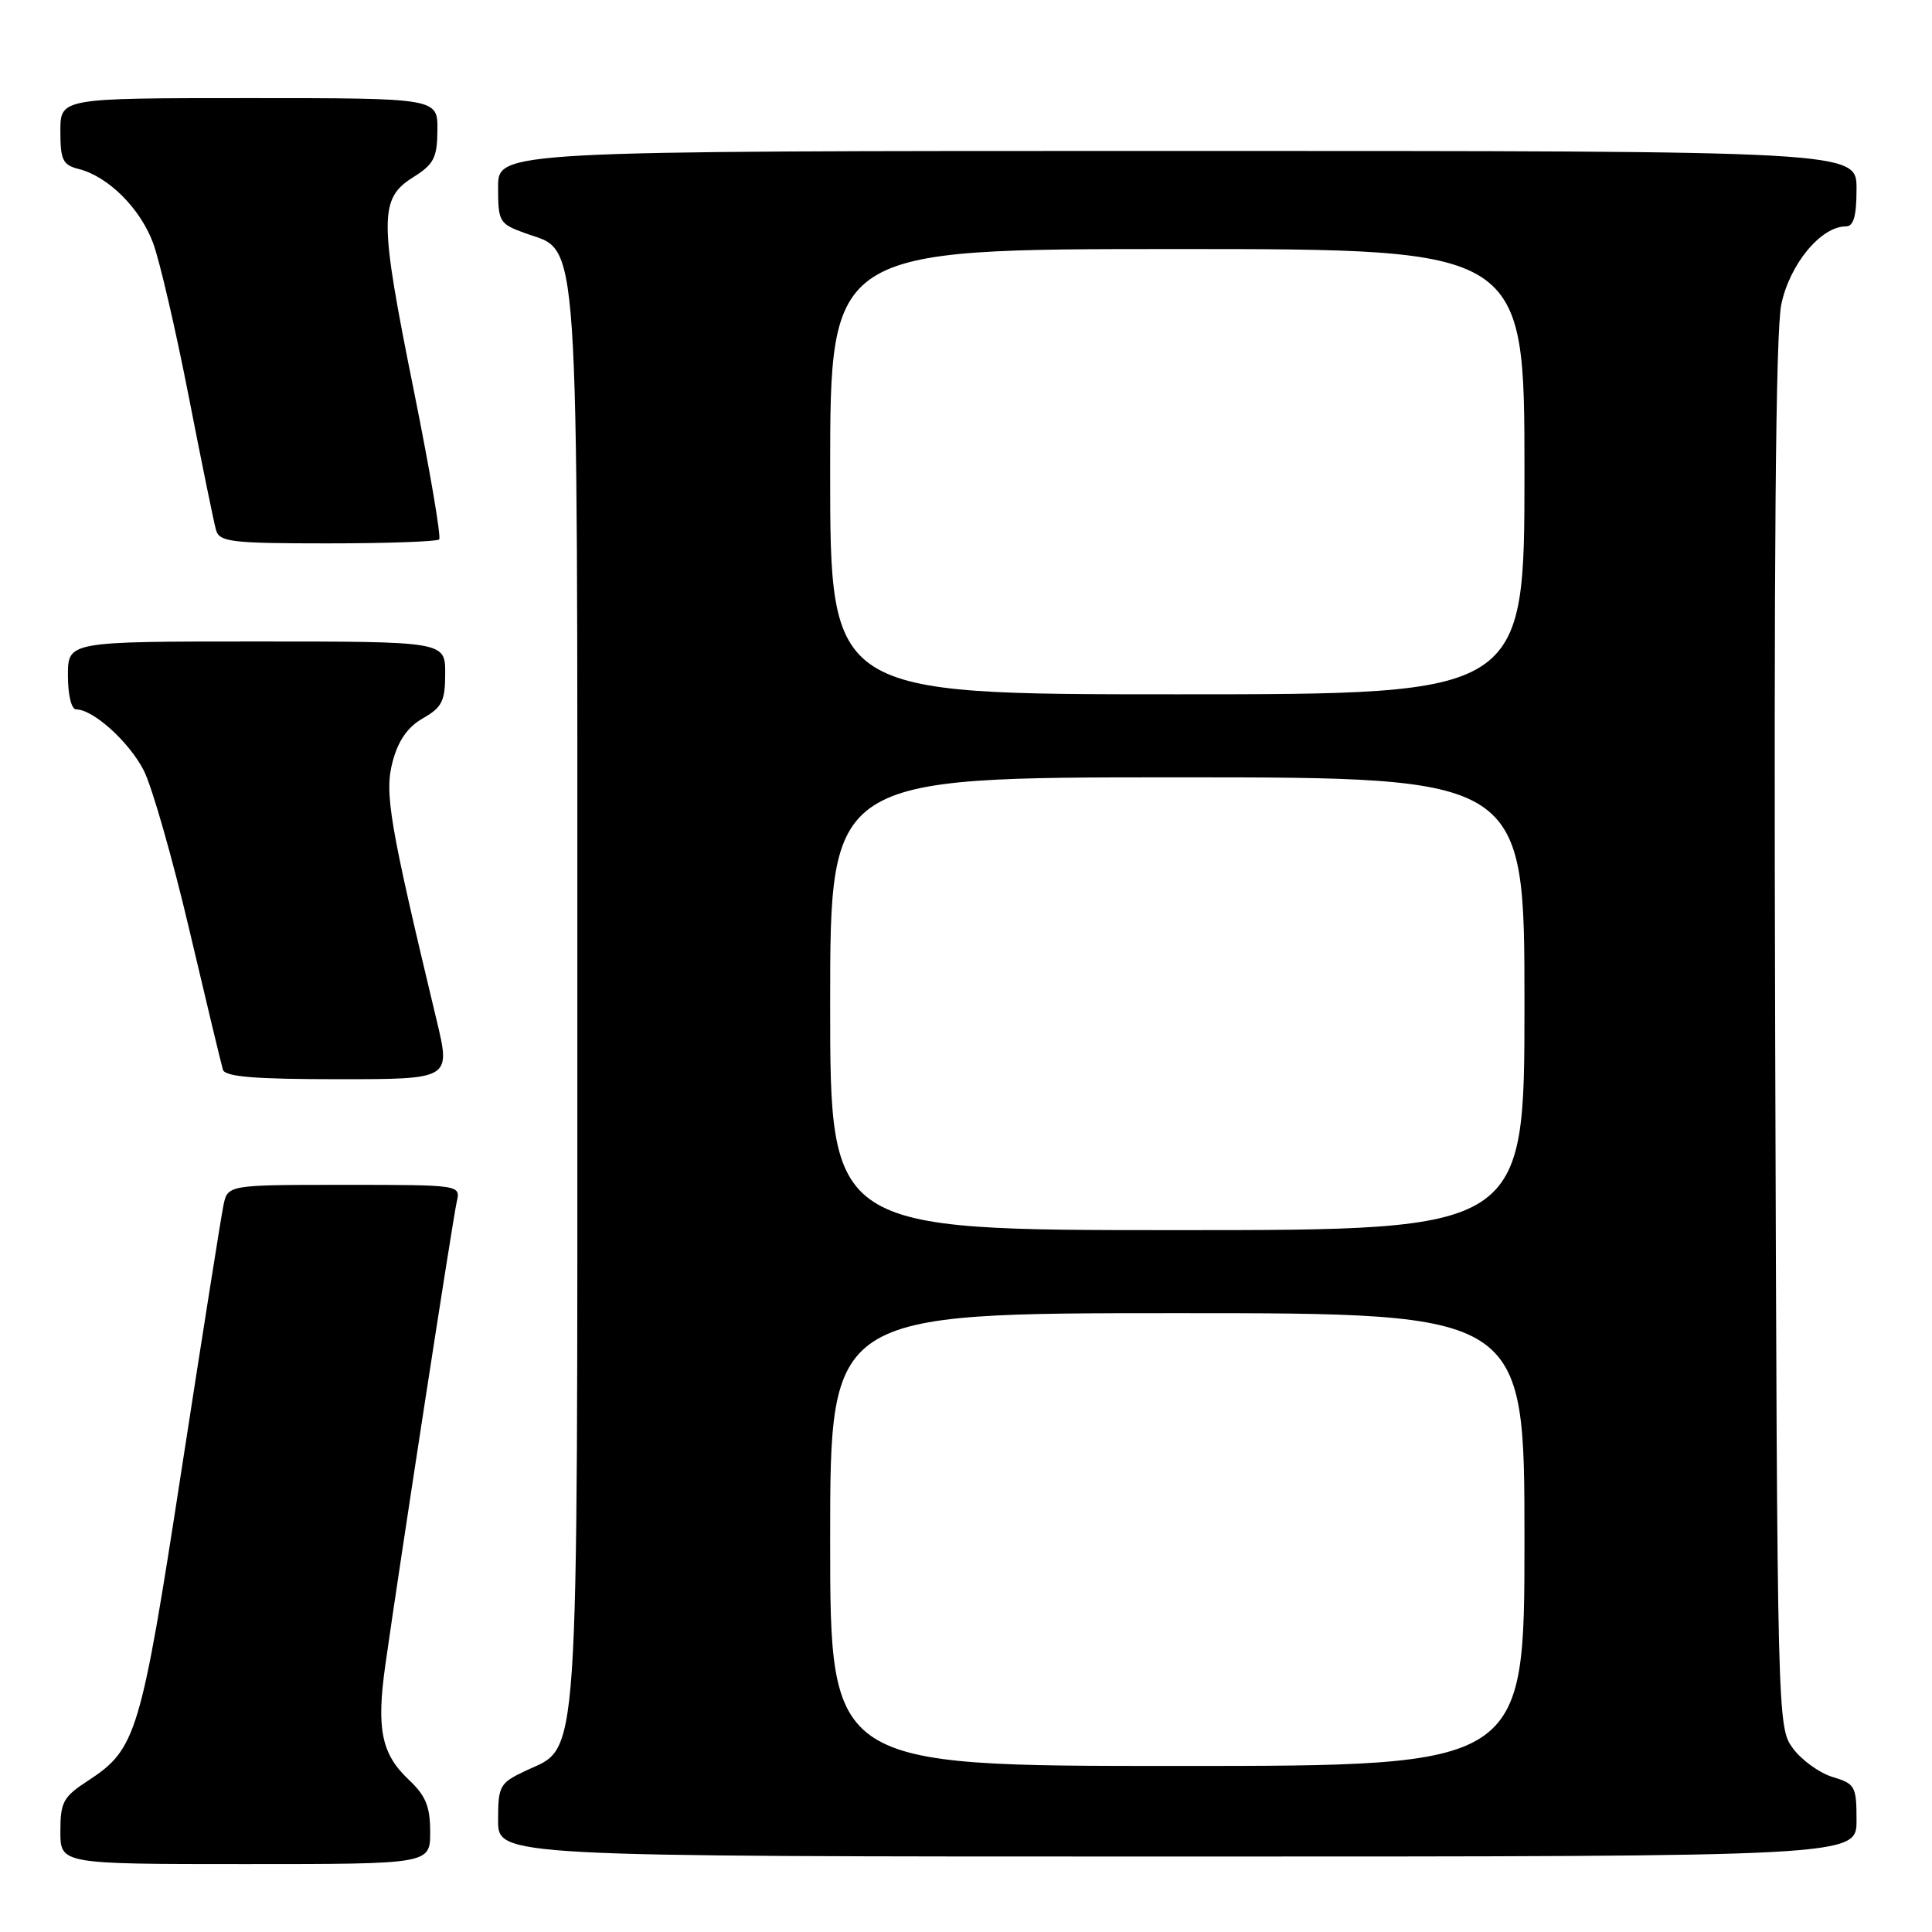 <?xml version="1.0" encoding="UTF-8" standalone="no"?>
<!DOCTYPE svg PUBLIC "-//W3C//DTD SVG 1.1//EN" "http://www.w3.org/Graphics/SVG/1.1/DTD/svg11.dtd" >
<svg xmlns="http://www.w3.org/2000/svg" xmlns:xlink="http://www.w3.org/1999/xlink" version="1.1" viewBox="0 0 256 256">
 <g >
 <path fill="currentColor"
d=" M 57.00 242.75 C 57.00 239.36 56.42 237.94 54.13 235.79 C 50.53 232.39 49.86 229.06 51.07 220.54 C 52.96 207.20 60.01 161.45 60.52 159.25 C 61.04 157.00 61.04 157.00 45.60 157.00 C 30.16 157.00 30.16 157.00 29.60 159.75 C 29.29 161.26 26.79 177.06 24.04 194.86 C 18.66 229.78 18.06 231.77 11.71 235.92 C 8.37 238.09 8.00 238.77 8.00 242.67 C 8.00 247.00 8.00 247.00 32.50 247.00 C 57.00 247.00 57.00 247.00 57.00 242.75 Z  M 246.00 241.21 C 246.00 236.69 245.82 236.36 242.83 235.46 C 241.09 234.93 238.73 233.23 237.58 231.68 C 235.51 228.87 235.50 228.26 235.22 137.23 C 235.03 73.75 235.28 43.99 236.03 40.34 C 237.14 35.01 241.28 30.00 244.58 30.00 C 245.62 30.00 246.00 28.66 246.00 25.00 C 246.00 20.00 246.00 20.00 156.00 20.00 C 66.00 20.00 66.00 20.00 66.00 24.80 C 66.00 29.40 66.15 29.65 69.59 30.90 C 76.86 33.52 76.50 28.28 76.50 132.50 C 76.50 236.60 76.87 231.19 69.56 234.68 C 66.21 236.27 66.00 236.65 66.00 241.19 C 66.00 246.00 66.00 246.00 156.00 246.00 C 246.00 246.00 246.00 246.00 246.00 241.21 Z  M 57.87 135.25 C 51.58 109.02 50.91 105.06 52.03 100.90 C 52.78 98.10 54.03 96.32 56.05 95.17 C 58.57 93.73 58.99 92.90 58.99 89.25 C 59.00 85.00 59.00 85.00 34.00 85.00 C 9.00 85.00 9.00 85.00 9.00 89.50 C 9.00 92.10 9.46 94.00 10.10 94.00 C 12.35 94.00 17.11 98.30 19.05 102.09 C 20.15 104.25 22.87 113.78 25.10 123.26 C 27.33 132.74 29.33 141.06 29.54 141.75 C 29.84 142.68 33.79 143.00 44.83 143.00 C 59.72 143.00 59.72 143.00 57.87 135.25 Z  M 58.19 71.48 C 58.48 71.19 56.96 62.30 54.83 51.73 C 50.24 29.01 50.23 26.33 54.71 23.51 C 57.49 21.77 57.93 20.93 57.96 17.25 C 58.00 13.00 58.00 13.00 33.00 13.00 C 8.00 13.00 8.00 13.00 8.00 17.39 C 8.00 21.20 8.32 21.86 10.42 22.39 C 14.33 23.37 18.58 27.60 20.29 32.21 C 21.16 34.57 23.28 43.70 25.00 52.50 C 26.72 61.30 28.35 69.29 28.63 70.25 C 29.08 71.81 30.67 72.00 43.40 72.00 C 51.25 72.00 57.90 71.76 58.19 71.48 Z  M 110.00 204.00 C 110.00 174.00 110.00 174.00 156.00 174.00 C 202.00 174.00 202.00 174.00 202.00 204.00 C 202.00 234.00 202.00 234.00 156.00 234.00 C 110.00 234.00 110.00 234.00 110.00 204.00 Z  M 110.00 133.00 C 110.00 103.00 110.00 103.00 156.00 103.00 C 202.00 103.00 202.00 103.00 202.00 133.00 C 202.00 163.00 202.00 163.00 156.00 163.00 C 110.00 163.00 110.00 163.00 110.00 133.00 Z  M 110.00 62.50 C 110.00 33.00 110.00 33.00 156.00 33.00 C 202.00 33.00 202.00 33.00 202.00 62.50 C 202.00 92.00 202.00 92.00 156.00 92.00 C 110.00 92.00 110.00 92.00 110.00 62.50 Z "/>
</g>
</svg>